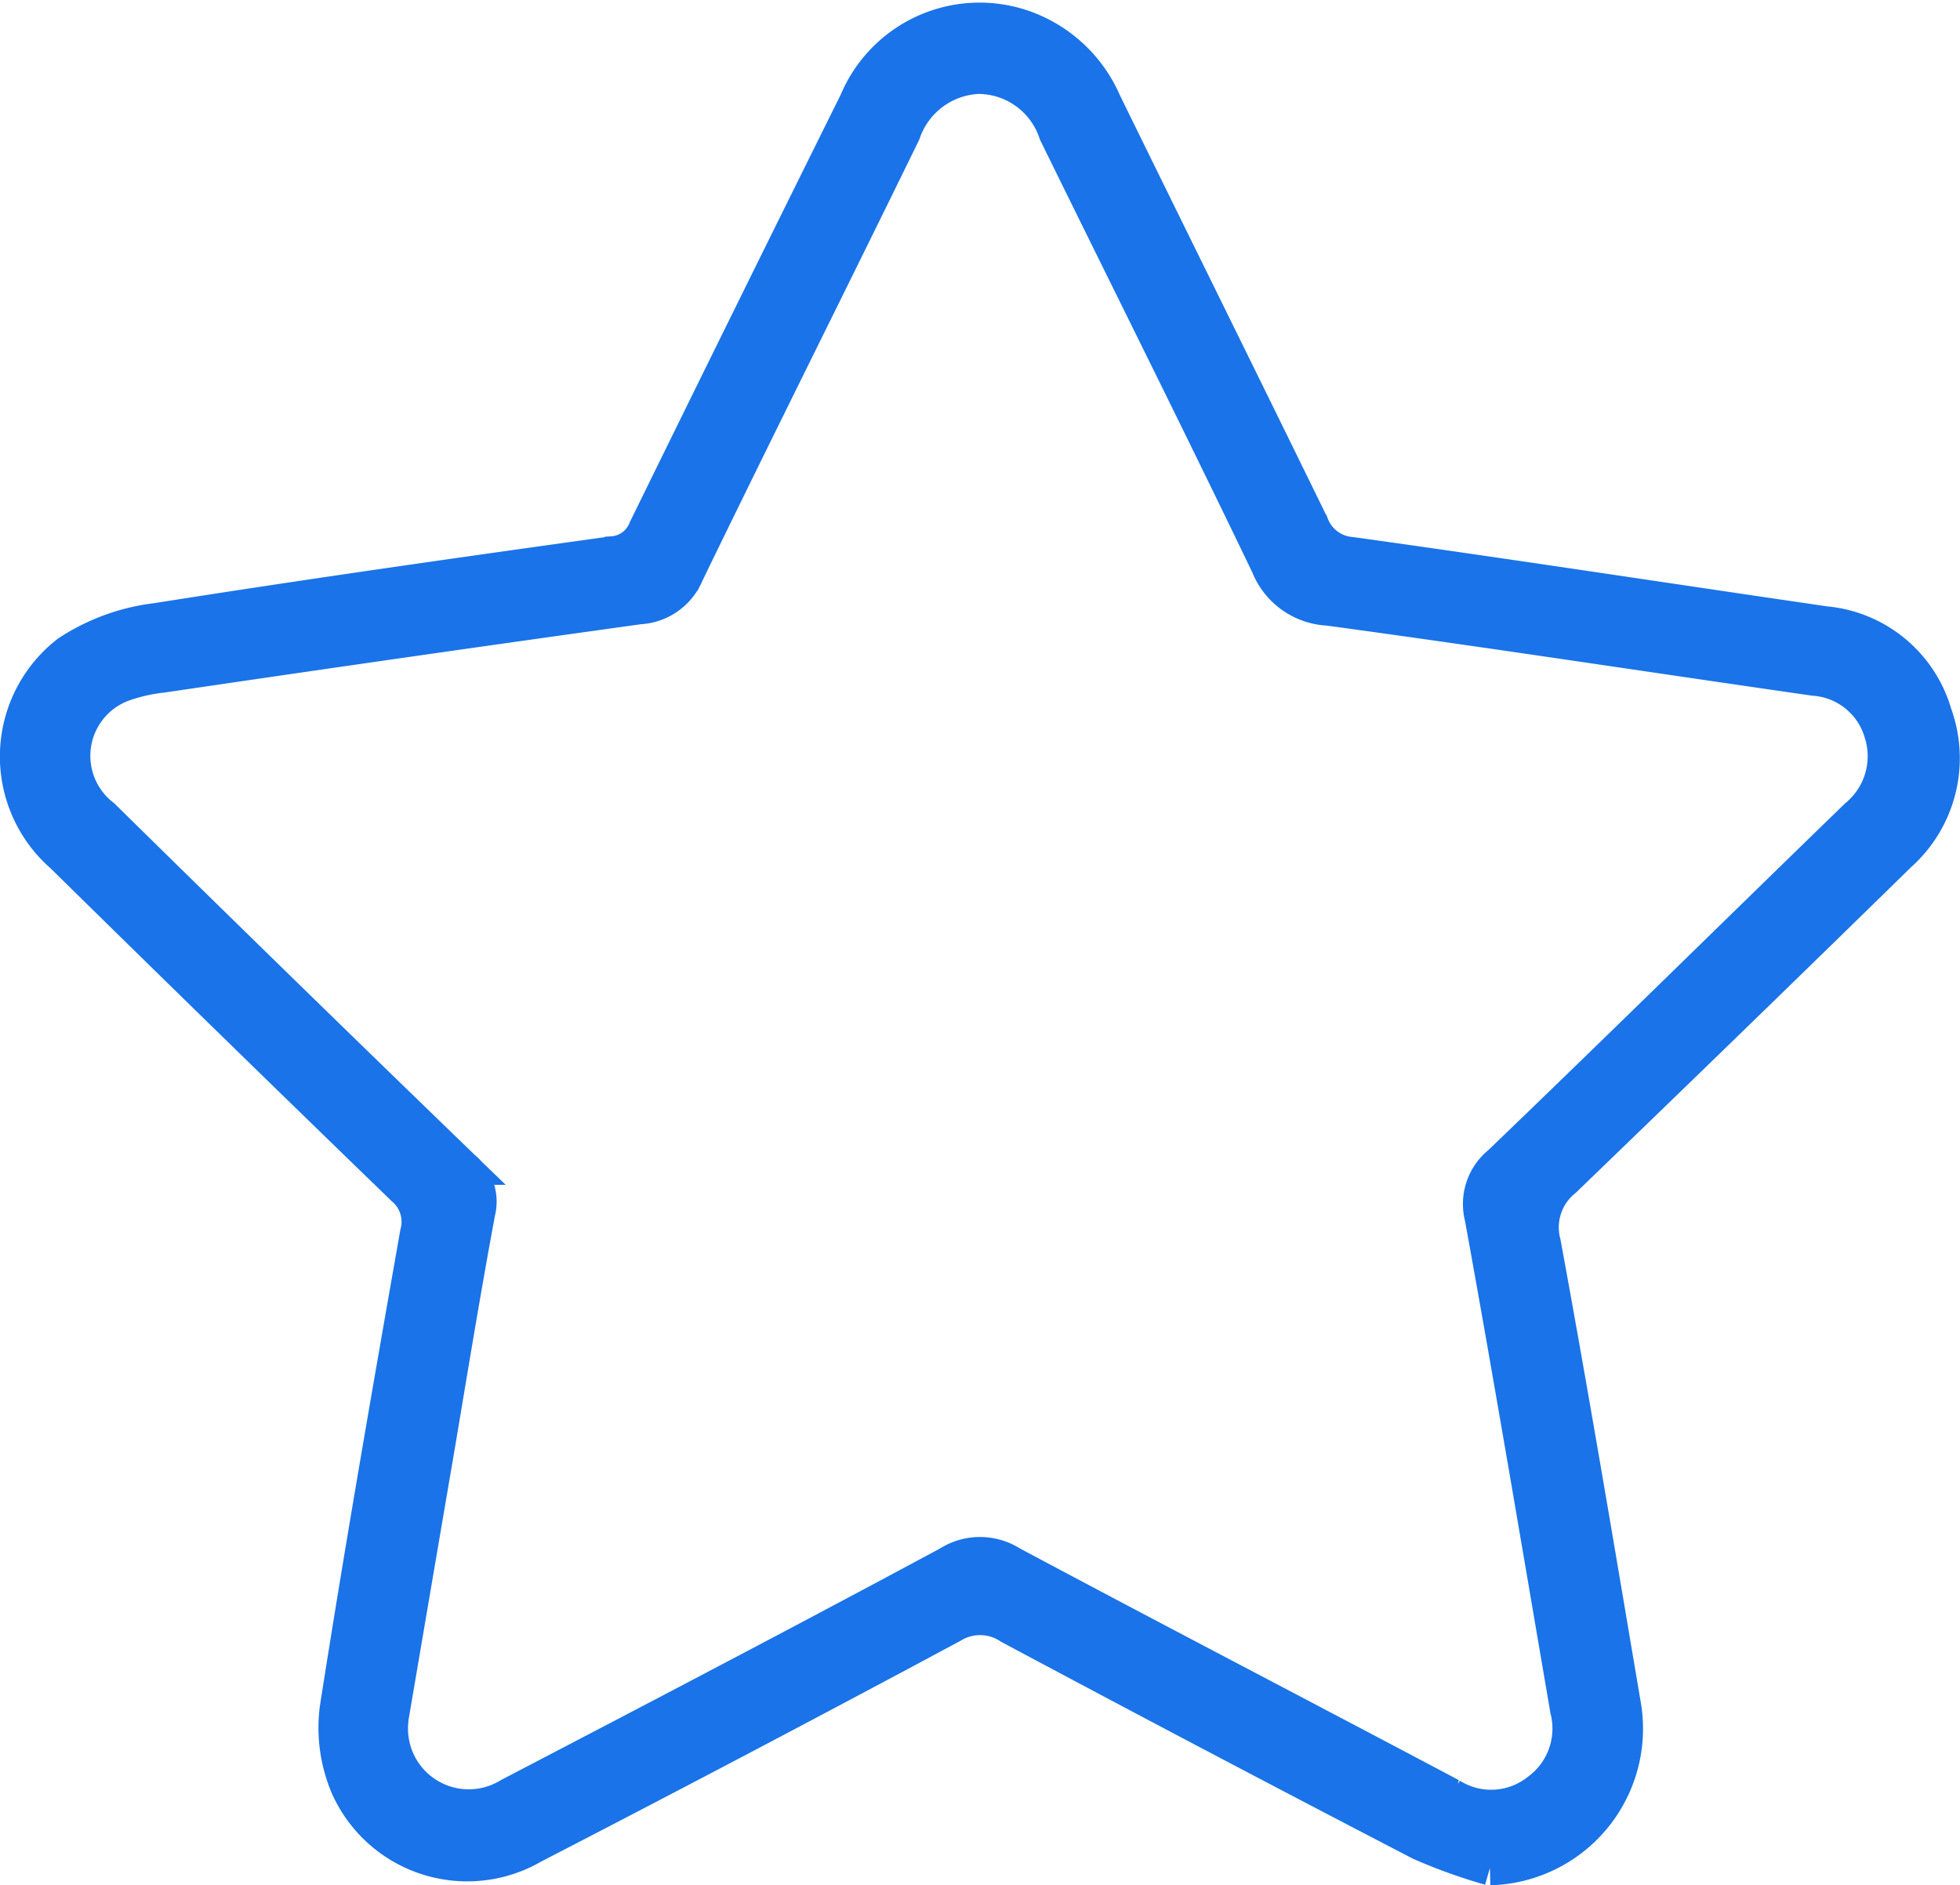 <svg xmlns="http://www.w3.org/2000/svg" width="34.39" height="33.075" viewBox="0 0 34.39 33.075">
  <g id="Group_35013" data-name="Group 35013" transform="translate(0.3 0.341)">
    <g id="Group_35014" data-name="Group 35014">
      <path id="Path_81223" data-name="Path 81223" d="M25.84,32.434a9.416,9.416,0,0,1-1.224-.441q-3.61-1.874-7.2-3.792a.939.939,0,0,0-1.014-.017q-3.655,1.961-7.341,3.864A2.3,2.3,0,0,1,5.8,31.006a2.641,2.641,0,0,1-.19-1.38c.436-2.784.92-5.561,1.409-8.336a.763.763,0,0,0-.246-.783Q3.77,17.6.791,14.671a2.309,2.309,0,0,1,.1-3.565,3.594,3.594,0,0,1,1.555-.569c2.662-.421,5.33-.8,8-1.171a.669.669,0,0,0,.581-.43q1.838-3.749,3.695-7.488A2.346,2.346,0,0,1,17.7.149a2.421,2.421,0,0,1,1.379,1.309c1.209,2.468,2.429,4.93,3.636,7.4a.807.807,0,0,0,.7.521c2.773.386,5.54.811,8.311,1.215a2.213,2.213,0,0,1,1.923,1.587,2.266,2.266,0,0,1-.62,2.469q-2.931,2.867-5.883,5.712a1.063,1.063,0,0,0-.36,1.1c.494,2.685.945,5.377,1.4,8.07a2.447,2.447,0,0,1-2.344,2.9M6.569,29.819a1.365,1.365,0,0,0,2.066,1.33c2.576-1.343,5.151-2.69,7.71-4.066a1.021,1.021,0,0,1,1.1,0c2.564,1.368,5.142,2.708,7.71,4.069a1.329,1.329,0,0,0,1.535-.084,1.345,1.345,0,0,0,.509-1.41c-.494-2.881-.977-5.765-1.5-8.641a.927.927,0,0,1,.316-.959c2.1-2.017,4.171-4.057,6.26-6.083a1.362,1.362,0,0,0,.424-1.485,1.32,1.32,0,0,0-1.171-.926c-2.842-.408-5.679-.844-8.524-1.23a1.2,1.2,0,0,1-1.057-.756c-1.22-2.539-2.483-5.058-3.723-7.587a1.434,1.434,0,0,0-1.364-.985,1.455,1.455,0,0,0-1.308.986c-1.26,2.579-2.546,5.145-3.8,7.729a.955.955,0,0,1-.833.589q-4.186.582-8.368,1.2a3,3,0,0,0-.717.166,1.334,1.334,0,0,0-.328,2.3q3.151,3.1,6.325,6.168a.765.765,0,0,1,.259.783c-.251,1.35-.473,2.706-.7,4.059-.282,1.649-.563,3.3-.825,4.838" transform="translate(0 0.001)" fill="#1a73e8" stroke="#1a73e8" stroke-width="0.6"/>
    </g>
  </g>
</svg>
